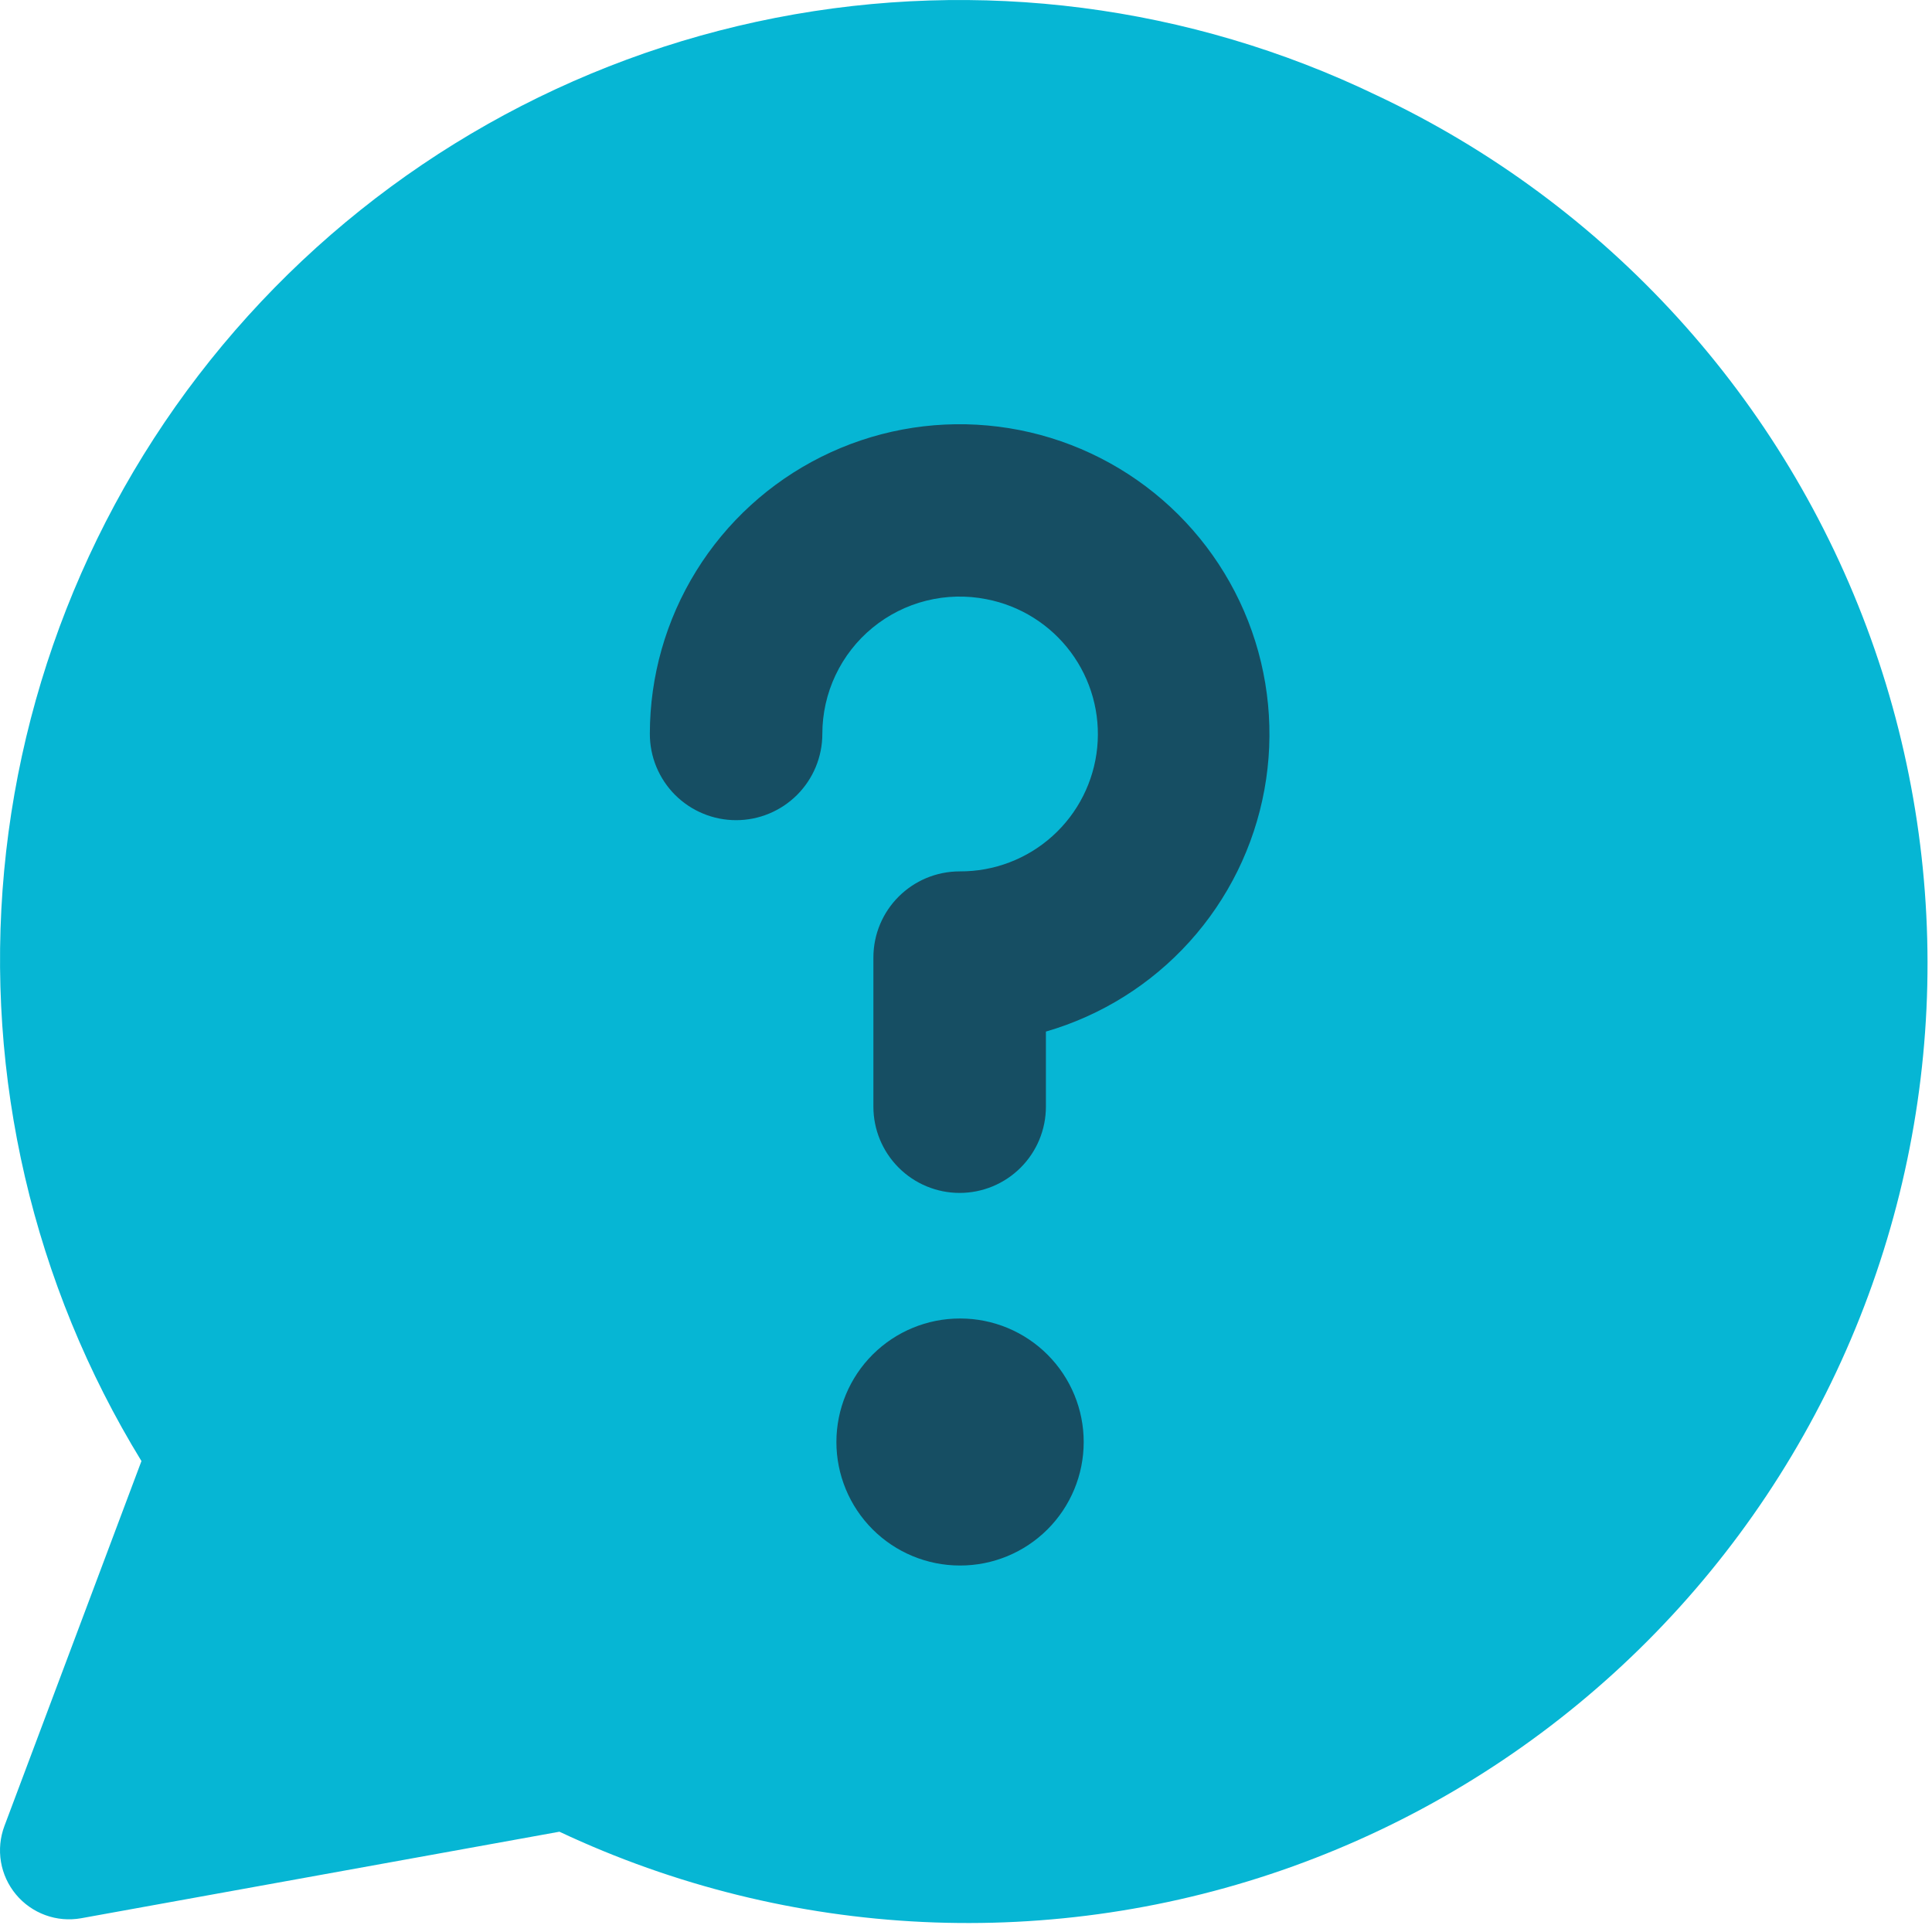 <svg width="75" height="75" viewBox="0 0 75 75" fill="none" xmlns="http://www.w3.org/2000/svg">
<path fill-rule="evenodd" clip-rule="evenodd" d="M53.437 3.698C46.188 0.203 38.003 -0.852 30.105 0.693C22.207 2.237 15.022 6.298 9.624 12.267C4.226 18.235 0.907 25.791 0.161 33.804C-0.584 41.817 1.286 49.856 5.491 56.718L0.171 70.887C0.005 71.33 -0.041 71.809 0.037 72.276C0.116 72.742 0.317 73.179 0.62 73.543C0.922 73.906 1.316 74.183 1.76 74.345C2.205 74.508 2.684 74.549 3.15 74.466L21.717 71.107C30.656 75.313 40.9 75.796 50.195 72.45C59.49 69.103 67.075 62.201 71.282 53.262C75.488 44.323 75.971 34.08 72.624 24.785C69.278 15.489 62.376 7.904 53.437 3.698Z" fill="#06B6D4"/>
<path fill-rule="evenodd" clip-rule="evenodd" d="M38.298 23.262C37.525 23.108 36.727 23.127 35.961 23.318C35.196 23.509 34.483 23.868 33.873 24.368C33.263 24.868 32.772 25.497 32.435 26.21C32.098 26.923 31.923 27.702 31.923 28.491C31.923 28.931 31.836 29.366 31.668 29.772C31.5 30.178 31.253 30.548 30.942 30.859C30.631 31.169 30.262 31.416 29.856 31.584C29.45 31.753 29.015 31.839 28.575 31.839C28.135 31.839 27.7 31.753 27.294 31.584C26.887 31.416 26.518 31.169 26.207 30.859C25.896 30.548 25.65 30.178 25.481 29.772C25.313 29.366 25.227 28.931 25.227 28.491C25.227 26.257 25.85 24.067 27.026 22.167C28.201 20.267 29.883 18.732 31.882 17.734C33.881 16.736 36.118 16.315 38.343 16.518C40.568 16.72 42.693 17.539 44.479 18.881C46.265 20.223 47.642 22.037 48.455 24.117C49.268 26.198 49.486 28.465 49.083 30.662C48.681 32.86 47.674 34.902 46.176 36.559C44.678 38.217 42.747 39.424 40.602 40.046V42.961C40.602 43.849 40.249 44.7 39.621 45.328C38.993 45.956 38.141 46.309 37.253 46.309C36.365 46.309 35.514 45.956 34.886 45.328C34.258 44.7 33.905 43.849 33.905 42.961V37.175C33.905 35.321 35.405 33.827 37.259 33.827C38.587 33.834 39.871 33.346 40.858 32.456C41.845 31.567 42.464 30.34 42.594 29.018C42.724 27.696 42.356 26.373 41.561 25.308C40.766 24.244 39.603 23.514 38.298 23.262ZM37.259 60.773C35.987 60.772 34.768 60.265 33.87 59.365C32.972 58.465 32.468 57.245 32.469 55.973C32.471 54.702 32.977 53.483 33.877 52.584C34.778 51.686 35.998 51.182 37.269 51.184H37.28C38.552 51.185 39.771 51.692 40.669 52.592C41.567 53.492 42.071 54.712 42.069 55.984C42.068 57.255 41.562 58.474 40.661 59.373C39.761 60.271 38.541 60.775 37.269 60.773H37.259Z" fill="#164E63"/>
</svg>
